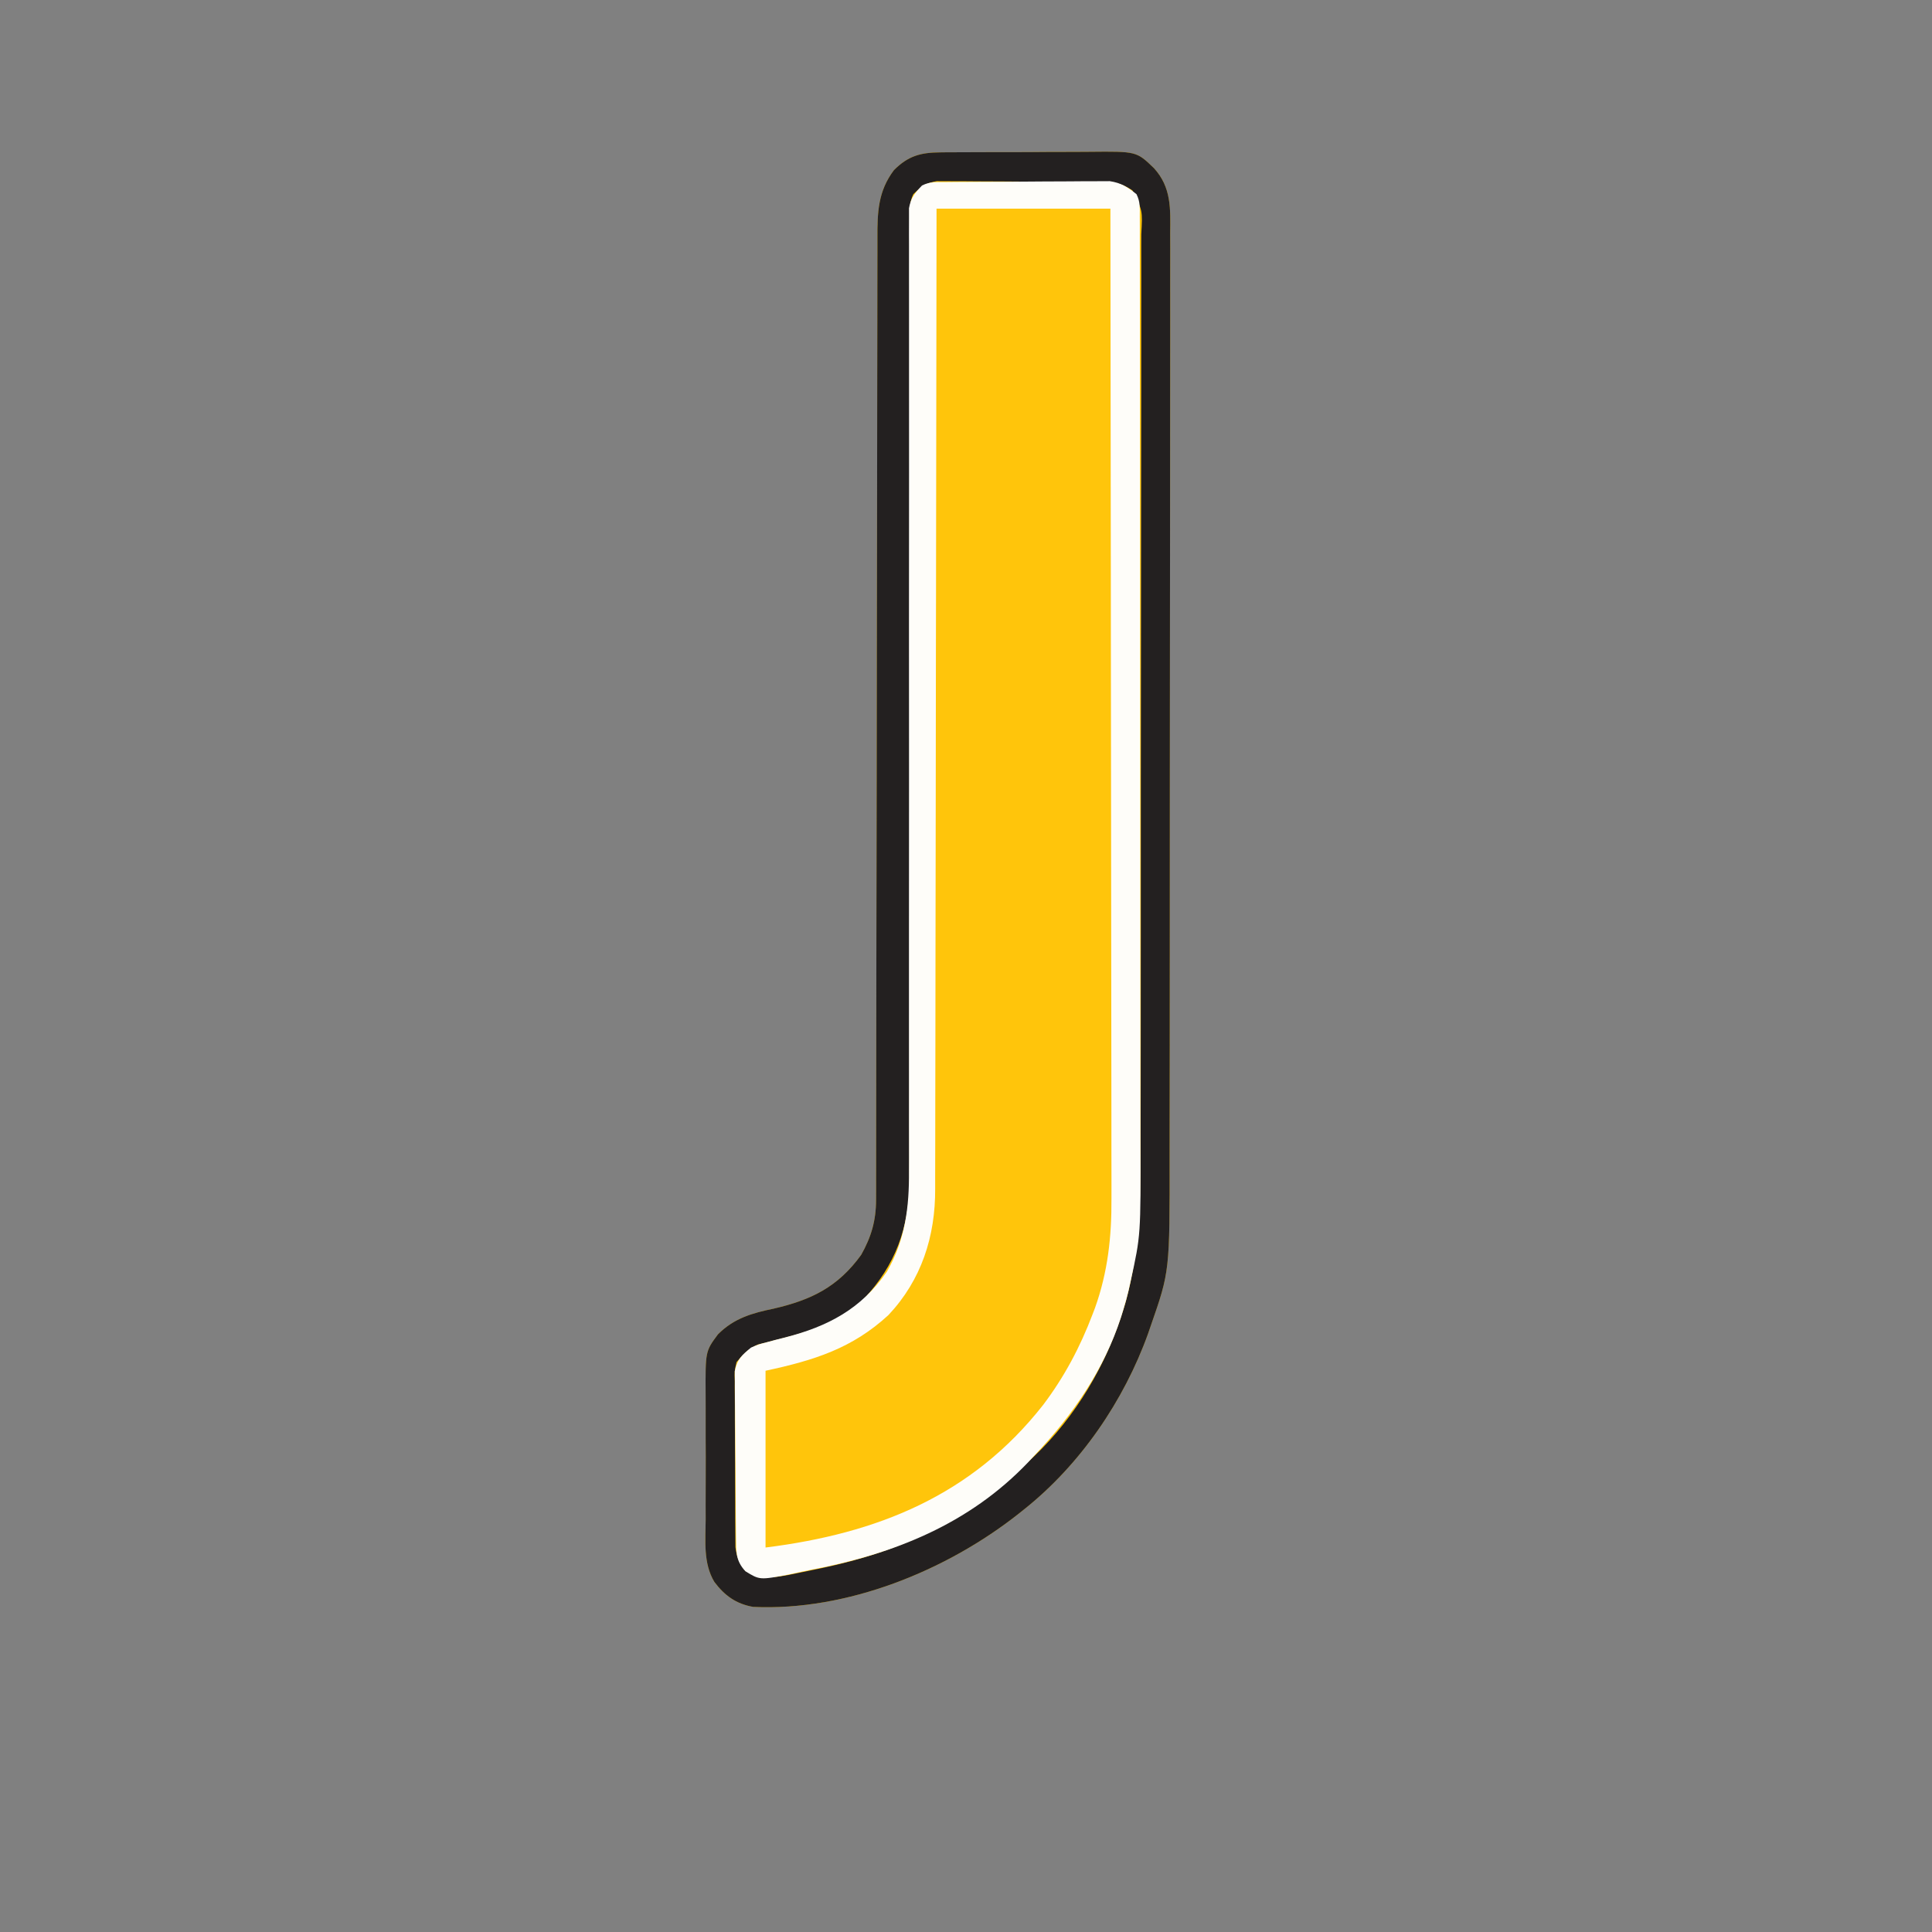 <?xml version="1.0" encoding="UTF-8" standalone="no"?>
<svg
   viewBox="0 0 24 24"
   width="24pt"
   height="24pt"
   version="1.1"
   id="svg1"
   sodipodi:docname="jackaroo.svg"
   xml:space="preserve"
   inkscape:version="1.4 (86a8ad7, 2024-10-11)"
   inkscape:export-filename="C:\Users\harry.king_geolytix\repos\MapIcons\brands_2024\jackaroo.svg"
   inkscape:export-xdpi="96"
   inkscape:export-ydpi="96"
   xmlns:inkscape="http://www.inkscape.org/namespaces/inkscape"
   xmlns:sodipodi="http://sodipodi.sourceforge.net/DTD/sodipodi-0.dtd"
   xmlns="http://www.w3.org/2000/svg"
   xmlns:svg="http://www.w3.org/2000/svg"><rect x="0" y="0" width="24" height="24" fill="#808080" stroke="none"/><defs
     id="defs1" /><sodipodi:namedview
     id="namedview1"
     pagecolor="#ffffff"
     bordercolor="#000000"
     borderopacity="0.25"
     inkscape:showpageshadow="2"
     inkscape:pageopacity="0.0"
     inkscape:pagecheckerboard="0"
     inkscape:deskcolor="#d1d1d1"
     inkscape:document-units="pt"
     showgrid="false"
     inkscape:zoom="16.241359"
     inkscape:cx="12.776025"
     inkscape:cy="14.007449"
     inkscape:window-width="1920"
     inkscape:window-height="974"
     inkscape:window-x="-11"
     inkscape:window-y="1609"
     inkscape:window-maximized="1"
     inkscape:current-layer="svg1"><inkscape:page
       x="0"
       y="0"
       width="24"
       height="24"
       id="page2"
       margin="0"
       bleed="0" /></sodipodi:namedview><g
     id="g1"
     transform="matrix(0.036,0,0,0.036,2.634,1.908)"><path
       d="m 0,0 c 1.05,-0.013 1.05,-0.013 2.121,-0.026 2.299,-0.023 4.598,-0.024 6.897,-0.023 1.609,-0.007 3.218,-0.015 4.827,-0.023 3.367,-0.013 6.735,-0.015 10.102,-0.009 4.3,0.006 8.598,-0.025 12.898,-0.065 3.322,-0.026 6.644,-0.029 9.966,-0.025 1.584,-0.002 3.169,-0.011 4.753,-0.029 16.177,-0.162 16.177,-0.162 22.182,5.62 6.096,6.679 5.702,14.015 5.621,22.622 0.004,1.491 0.011,2.983 0.019,4.474 0.017,4.086 0.003,8.172 -0.017,12.258 -0.015,4.412 -0.002,8.824 0.008,13.236 0.015,8.641 0.002,17.282 -0.019,25.923 -0.024,10.075 -0.022,20.149 -0.02,30.224 0.004,17.99 -0.017,35.979 -0.051,53.969 -0.033,17.429 -0.047,34.857 -0.041,52.286 0.007,18.994 0.004,37.988 -0.015,56.982 -0.001,1.007 -0.002,2.013 -0.003,3.05 -0.002,2.021 -0.004,4.043 -0.006,6.064 -0.007,7.009 -0.008,14.019 -0.006,21.028 0.001,8.559 -0.008,17.118 -0.032,25.677 -0.012,4.361 -0.019,8.721 -0.013,13.082 0.046,39.796 0.046,39.796 -6.487,58.563 -0.298,0.868 -0.596,1.736 -0.904,2.63 -8.36,23.342 -23.52,45.471 -43.034,60.933 -0.495,0.397 -0.991,0.793 -1.501,1.202 -24.991,19.803 -59.461,33.808 -91.819,32.275 -5.858,-1.042 -9.81,-3.901 -13.353,-8.621 -3.879,-6.467 -3.044,-14.25 -2.991,-21.543 -0.003,-1.629 -0.008,-3.257 -0.015,-4.886 -0.007,-3.403 0.003,-6.805 0.027,-10.207 0.028,-4.345 0.012,-8.688 -0.018,-13.032 -0.018,-3.36 -0.012,-6.719 6.39e-4,-10.079 0.003,-1.601 -6.92e-4,-3.202 -0.012,-4.803 -0.086,-15.028 -0.086,-15.028 4.25,-20.864 5.51,-5.547 11.775,-7.34 19.244,-8.879 13.002,-3.01 22.166,-7.472 30.188,-18.562 3.491,-6.199 5.123,-11.828 5.13,-18.936 0.004,-1.222 0.007,-2.444 0.011,-3.704 -9.97e-4,-1.358 -0.002,-2.717 -0.003,-4.075 0.002,-1.441 0.005,-2.883 0.009,-4.324 0.008,-3.966 0.009,-7.932 0.01,-11.898 0.002,-4.276 0.009,-8.551 0.016,-12.827 0.012,-7.411 0.02,-14.822 0.026,-22.233 0.01,-11.714 0.031,-23.428 0.053,-35.142 0.007,-4.007 0.015,-8.014 0.022,-12.021 0.002,-1.001 0.004,-2.003 0.006,-3.035 0.021,-11.401 0.04,-22.803 0.058,-34.204 0.002,-1.042 0.003,-2.085 0.005,-3.159 0.026,-16.891 0.045,-33.783 0.062,-50.674 0.017,-17.339 0.046,-34.678 0.085,-52.017 0.023,-10.696 0.037,-21.393 0.039,-32.089 0.002,-7.331 0.015,-14.661 0.036,-21.992 0.012,-4.23 0.019,-8.459 0.013,-12.689 -0.005,-3.874 0.003,-7.748 0.023,-11.621 0.005,-1.4 0.004,-2.8 -0.002,-4.199 -0.035,-8.85 0.197,-16.181 5.713,-23.473 C -11.077,1.242 -6.789,0.045 0,0 Z"
       fill="#ffc50b"
       transform="translate(251.255,-0.42)"
       id="path1-4" /><path
       d="m 0,0 c 1.05,-0.013 1.05,-0.013 2.121,-0.026 2.299,-0.023 4.598,-0.024 6.897,-0.023 1.609,-0.007 3.218,-0.015 4.827,-0.023 3.367,-0.013 6.735,-0.015 10.102,-0.009 4.3,0.006 8.598,-0.025 12.898,-0.065 3.322,-0.026 6.644,-0.029 9.966,-0.025 1.584,-0.002 3.169,-0.011 4.753,-0.029 16.177,-0.162 16.177,-0.162 22.182,5.62 6.096,6.679 5.702,14.015 5.621,22.622 0.004,1.491 0.011,2.983 0.019,4.474 0.017,4.086 0.003,8.172 -0.017,12.258 -0.015,4.412 -0.002,8.824 0.008,13.236 0.015,8.641 0.002,17.282 -0.019,25.923 -0.024,10.075 -0.022,20.149 -0.02,30.224 0.004,17.99 -0.017,35.979 -0.051,53.969 -0.033,17.429 -0.047,34.857 -0.041,52.286 0.007,18.994 0.004,37.988 -0.015,56.982 -0.001,1.007 -0.002,2.013 -0.003,3.05 -0.002,2.021 -0.004,4.043 -0.006,6.064 -0.007,7.009 -0.008,14.019 -0.006,21.028 0.001,8.559 -0.008,17.118 -0.032,25.677 -0.012,4.361 -0.019,8.721 -0.013,13.082 0.046,39.796 0.046,39.796 -6.487,58.563 -0.298,0.868 -0.596,1.736 -0.904,2.63 -8.36,23.342 -23.52,45.471 -43.034,60.933 -0.495,0.397 -0.991,0.793 -1.501,1.202 -24.991,19.803 -59.461,33.808 -91.819,32.275 -5.858,-1.042 -9.81,-3.901 -13.353,-8.621 -3.879,-6.467 -3.044,-14.25 -2.991,-21.543 -0.003,-1.629 -0.008,-3.257 -0.015,-4.886 -0.007,-3.403 0.003,-6.805 0.027,-10.207 0.028,-4.345 0.012,-8.688 -0.018,-13.032 -0.018,-3.36 -0.012,-6.719 6.39e-4,-10.079 0.003,-1.601 -6.92e-4,-3.202 -0.012,-4.803 -0.086,-15.028 -0.086,-15.028 4.25,-20.864 5.51,-5.547 11.775,-7.34 19.244,-8.879 13.002,-3.01 22.166,-7.472 30.188,-18.562 3.491,-6.199 5.123,-11.828 5.13,-18.936 0.004,-1.222 0.007,-2.444 0.011,-3.704 -9.97e-4,-1.358 -0.002,-2.717 -0.003,-4.075 0.002,-1.441 0.005,-2.883 0.009,-4.324 0.008,-3.966 0.009,-7.932 0.01,-11.898 0.002,-4.276 0.009,-8.551 0.016,-12.827 0.012,-7.411 0.02,-14.822 0.026,-22.233 0.01,-11.714 0.031,-23.428 0.053,-35.142 0.007,-4.007 0.015,-8.014 0.022,-12.021 0.002,-1.001 0.004,-2.003 0.006,-3.035 0.021,-11.401 0.04,-22.803 0.058,-34.204 0.002,-1.042 0.003,-2.085 0.005,-3.159 0.026,-16.891 0.045,-33.783 0.062,-50.674 0.017,-17.339 0.046,-34.678 0.085,-52.017 0.023,-10.696 0.037,-21.393 0.039,-32.089 0.002,-7.331 0.015,-14.661 0.036,-21.992 0.012,-4.23 0.019,-8.459 0.013,-12.689 -0.005,-3.874 0.003,-7.748 0.023,-11.621 0.005,-1.4 0.004,-2.8 -0.002,-4.199 -0.035,-8.85 0.197,-16.181 5.713,-23.473 C -11.077,1.242 -6.789,0.045 0,0 Z m -9.255,14.42 c -1.333,2.666 -1.125,4.681 -1.125,7.667 -0.004,1.82 -0.004,1.82 -0.007,3.677 0.002,1.359 0.005,2.717 0.007,4.076 -9.85e-4,1.434 -0.002,2.868 -0.004,4.302 -0.003,3.127 -0.003,6.255 -4.44e-4,9.382 0.004,5.088 0.001,10.177 -0.002,15.265 -0.004,6.431 -0.006,12.862 -0.006,19.293 -2.02e-4,12.65 -0.013,25.3 -0.03,37.95 -0.003,1.991 -0.005,3.982 -0.008,5.974 -0.004,3.018 -0.008,6.037 -0.012,9.055 -0.015,11.389 -0.029,22.778 -0.041,34.167 -0.001,1.041 -0.002,2.083 -0.003,3.156 -0.018,16.847 -0.02,33.695 -0.019,50.542 0.001,17.303 -0.017,34.606 -0.051,51.909 -0.021,10.667 -0.026,21.334 -0.012,32.001 0.009,7.322 -0.001,14.645 -0.025,21.967 -0.013,4.219 -0.019,8.437 -0.002,12.656 0.015,3.873 0.007,7.746 -0.019,11.619 -0.008,2.042 0.009,4.084 0.026,6.126 -0.163,15.887 -4.868,28.821 -15.796,40.49 -8.944,8.608 -19.748,11.516 -31.522,14.409 -1.313,0.343 -1.313,0.343 -2.653,0.693 -1.175,0.29 -1.175,0.29 -2.375,0.586 -3.263,1.461 -5.024,3.304 -7.321,6.039 -0.738,3.159 -0.738,3.159 -0.615,6.639 -0.005,0.646 -0.011,1.292 -0.017,1.958 -0.012,2.125 0.012,4.247 0.038,6.372 0.002,1.483 0.002,2.966 -1.22e-4,4.449 0.002,3.104 0.02,6.207 0.052,9.31 0.04,3.971 0.044,7.942 0.037,11.913 -0.003,3.061 0.009,6.122 0.026,9.183 0.007,1.464 0.01,2.928 0.009,4.392 0.002,2.049 0.023,4.097 0.05,6.145 0.008,1.164 0.017,2.328 0.026,3.527 0.44,3.47 1.304,5.33 3.394,8.111 5.911,3.94 13.119,1.777 19.728,0.478 1.059,-0.219 2.118,-0.439 3.209,-0.665 1.108,-0.228 2.216,-0.457 3.358,-0.692 27.669,-5.838 50.2,-16.32 70.705,-36.12 0.865,-0.802 1.73,-1.604 2.621,-2.43 14.36,-13.666 25.017,-31.65 30.816,-50.57 0.223,-0.721 0.445,-1.441 0.675,-2.184 5.449,-19.373 5.337,-38.943 5.309,-58.876 -0.003,-4.32 0.012,-8.64 0.024,-12.961 0.021,-8.434 0.026,-16.868 0.024,-25.302 -0.001,-6.853 0.003,-13.705 0.01,-20.558 0.002,-1.981 0.004,-3.961 0.006,-5.942 0.001,-0.986 0.002,-1.972 0.003,-2.988 0.019,-18.589 0.018,-37.177 0.011,-55.766 -0.006,-17.009 0.015,-34.018 0.048,-51.027 0.034,-17.488 0.049,-34.975 0.044,-52.463 -0.002,-9.809 0.003,-19.619 0.028,-29.428 0.021,-8.338 0.025,-16.676 0.006,-25.015 -0.009,-4.254 -0.01,-8.508 0.01,-12.761 0.019,-3.892 0.014,-7.783 -0.009,-11.675 -0.004,-1.409 7.7e-5,-2.819 0.014,-4.228 0.465,-8.187 0.465,-8.187 -3.055,-15.136 -3.963,-2.594 -6.046,-2.829 -10.792,-2.87 -1.305,-0.013 -2.61,-0.026 -3.955,-0.039 -1.432,-0.008 -2.864,-0.016 -4.296,-0.022 -0.72,-0.004 -1.44,-0.008 -2.182,-0.012 C 41.294,10.148 37.482,10.134 33.67,10.125 29.736,10.114 25.802,10.079 21.868,10.04 18.84,10.013 15.813,10.005 12.785,10.001 11.335,9.997 9.885,9.985 8.435,9.966 6.403,9.942 4.371,9.945 2.339,9.95 1.184,9.944 0.028,9.938 -1.162,9.932 -4.914,10.524 -6.562,11.795 -9.255,14.42 Z"
       fill="#232020"
       transform="translate(251.255,-0.42)"
       id="path2" /><path
       d="m 0,0 c 1.302,-0.013 2.604,-0.026 3.945,-0.039 1.429,-0.008 2.858,-0.016 4.286,-0.022 1.078,-0.006 1.078,-0.006 2.178,-0.012 3.806,-0.021 7.613,-0.035 11.419,-0.045 3.925,-0.011 7.85,-0.045 11.775,-0.085 3.023,-0.026 6.046,-0.035 9.07,-0.038 1.446,-0.005 2.893,-0.016 4.339,-0.035 2.029,-0.024 4.059,-0.021 6.088,-0.016 1.73,-0.009 1.73,-0.009 3.494,-0.018 3.936,0.597 6.118,2.033 9.214,4.488 1.339,2.677 1.128,4.722 1.131,7.722 0.004,1.225 0.008,2.451 0.012,3.713 -7.8e-4,1.372 -0.002,2.745 -0.003,4.117 0.003,1.448 0.006,2.897 0.009,4.345 0.008,3.995 0.01,7.99 0.011,11.985 0.002,4.304 0.009,8.607 0.016,12.911 0.014,9.422 0.02,18.845 0.024,28.267 0.003,5.887 0.007,11.775 0.011,17.662 0.012,16.308 0.022,32.617 0.026,48.925 3.3e-4,1.567 3.3e-4,1.567 6.66e-4,3.166 2.18e-4,1.047 4.36e-4,2.094 6.61e-4,3.173 4.43e-4,2.122 8.9e-4,4.244 0.001,6.366 3.32e-4,1.579 3.32e-4,1.579 6.71e-4,3.19 0.004,17.02 0.021,34.04 0.045,51.06 0.024,17.485 0.036,34.97 0.037,52.455 9.15e-4,9.812 0.007,19.625 0.025,29.437 0.015,8.365 0.02,16.729 0.012,25.094 -0.004,4.262 -0.003,8.523 0.011,12.785 0.103,32.84 0.103,32.84 -3.371,48.629 -0.226,1.03 -0.452,2.06 -0.685,3.121 -0.543,2.328 -1.173,4.596 -1.878,6.879 -0.248,0.813 -0.497,1.625 -0.752,2.463 -5.908,18.213 -16.61,33.738 -29.685,47.537 -0.833,0.897 -1.665,1.794 -2.523,2.719 -20.311,21.205 -46.078,31.49 -74.463,36.891 -2.577,0.5 -5.137,1.075 -7.701,1.641 -10.322,1.978 -10.322,1.978 -15.25,-1.062 -3.411,-3.618 -3.203,-6.821 -3.255,-11.599 -0.008,-0.646 -0.016,-1.292 -0.025,-1.957 -0.025,-2.135 -0.041,-4.27 -0.056,-6.405 -0.005,-0.73 -0.011,-1.46 -0.016,-2.213 -0.027,-3.864 -0.046,-7.727 -0.061,-11.591 -0.013,-3.195 -0.041,-6.39 -0.082,-9.585 -0.049,-3.861 -0.074,-7.722 -0.081,-11.584 -0.007,-1.47 -0.022,-2.939 -0.046,-4.409 -0.032,-2.059 -0.032,-4.116 -0.024,-6.175 -0.008,-1.17 -0.016,-2.34 -0.025,-3.546 0.792,-4.069 2.447,-5.534 5.608,-8.125 2.628,-1.131 2.628,-1.131 5.422,-1.844 1.539,-0.416 1.539,-0.416 3.109,-0.84 1.062,-0.269 2.124,-0.539 3.219,-0.816 14.742,-3.794 26.258,-9.823 35.125,-22.688 6.342,-10.986 7.716,-22.263 7.617,-34.75 0.003,-1.452 0.008,-2.904 0.014,-4.357 0.012,-3.949 3.02e-4,-7.898 -0.016,-11.848 -0.013,-4.275 -0.003,-8.549 0.004,-12.824 0.01,-7.394 0.005,-14.787 -0.008,-22.18 -0.019,-10.695 -0.013,-21.39 5.74e-4,-32.085 0.022,-17.362 0.028,-34.724 0.023,-52.087 -3.21e-4,-1.037 -6.42e-4,-2.075 -9.72e-4,-3.144 -0.002,-7.367 -0.005,-14.734 -0.008,-22.101 -0.004,-8.431 -0.007,-16.862 -0.009,-25.293 -3.26e-4,-1.039 -6.51e-4,-2.078 -9.86e-4,-3.148 -0.005,-17.311 0.006,-34.622 0.028,-51.933 0.013,-10.673 0.011,-21.345 -0.009,-32.017 -0.013,-7.303 -0.011,-14.607 0.001,-21.91 0.007,-4.215 0.007,-8.431 -0.011,-12.646 -0.016,-3.857 -0.013,-7.713 0.004,-11.57 0.003,-1.397 -9.6e-4,-2.793 -0.012,-4.19 -0.014,-1.896 -0.002,-3.791 0.012,-5.687 -9.74e-4,-1.581 -9.74e-4,-1.581 -0.002,-3.193 0.626,-3.577 2.011,-5.254 4.499,-7.849 C -5.409,-0.214 -3.112,0.027 0,0 Z m -3.19,9.177 c -0.004,4.368 -0.007,8.737 -0.011,13.238 -0.035,40.081 -0.09,80.163 -0.167,120.244 -0.01,5.256 -0.02,10.511 -0.03,15.767 -0.002,1.046 -0.004,2.093 -0.006,3.171 -0.031,16.93 -0.048,33.861 -0.06,50.791 -0.012,17.379 -0.04,34.757 -0.081,52.136 -0.025,10.719 -0.039,21.438 -0.037,32.157 2.99e-5,7.356 -0.015,14.711 -0.041,22.066 -0.015,4.241 -0.023,8.481 -0.014,12.721 0.008,3.89 -0.002,7.779 -0.027,11.669 -0.006,1.4 -0.005,2.8 0.004,4.2 0.092,16.433 -4.724,31.524 -16.149,43.644 -12.495,11.512 -25.687,15.618 -42.383,19.195 0,20.13 0,40.26 0,61 38.561,-4.82 71.179,-17.898 95.751,-49.16 7.341,-9.699 12.821,-20.038 17.124,-31.403 0.274,-0.718 0.549,-1.437 0.831,-2.177 4.41,-12.357 5.742,-24.577 5.654,-37.618 0.001,-1.486 0.004,-2.971 0.008,-4.457 0.007,-4.037 -0.005,-8.073 -0.02,-12.109 -0.013,-4.37 -0.009,-8.74 -0.006,-13.11 0.002,-7.556 -0.008,-15.112 -0.025,-22.668 -0.024,-10.925 -0.032,-21.849 -0.036,-32.774 -0.007,-17.728 -0.026,-35.456 -0.055,-53.184 -0.028,-17.213 -0.049,-34.426 -0.062,-51.639 -7.88e-4,-1.062 -0.002,-2.125 -0.002,-3.219 -0.004,-5.33 -0.008,-10.661 -0.011,-15.991 -0.031,-44.164 -0.085,-88.328 -0.151,-132.493 -19.8,0 -39.6,0 -60,0 z"
       fill="#fefdf9"
       transform="translate(253.19,9.823)"
       id="path3" /></g></svg>
